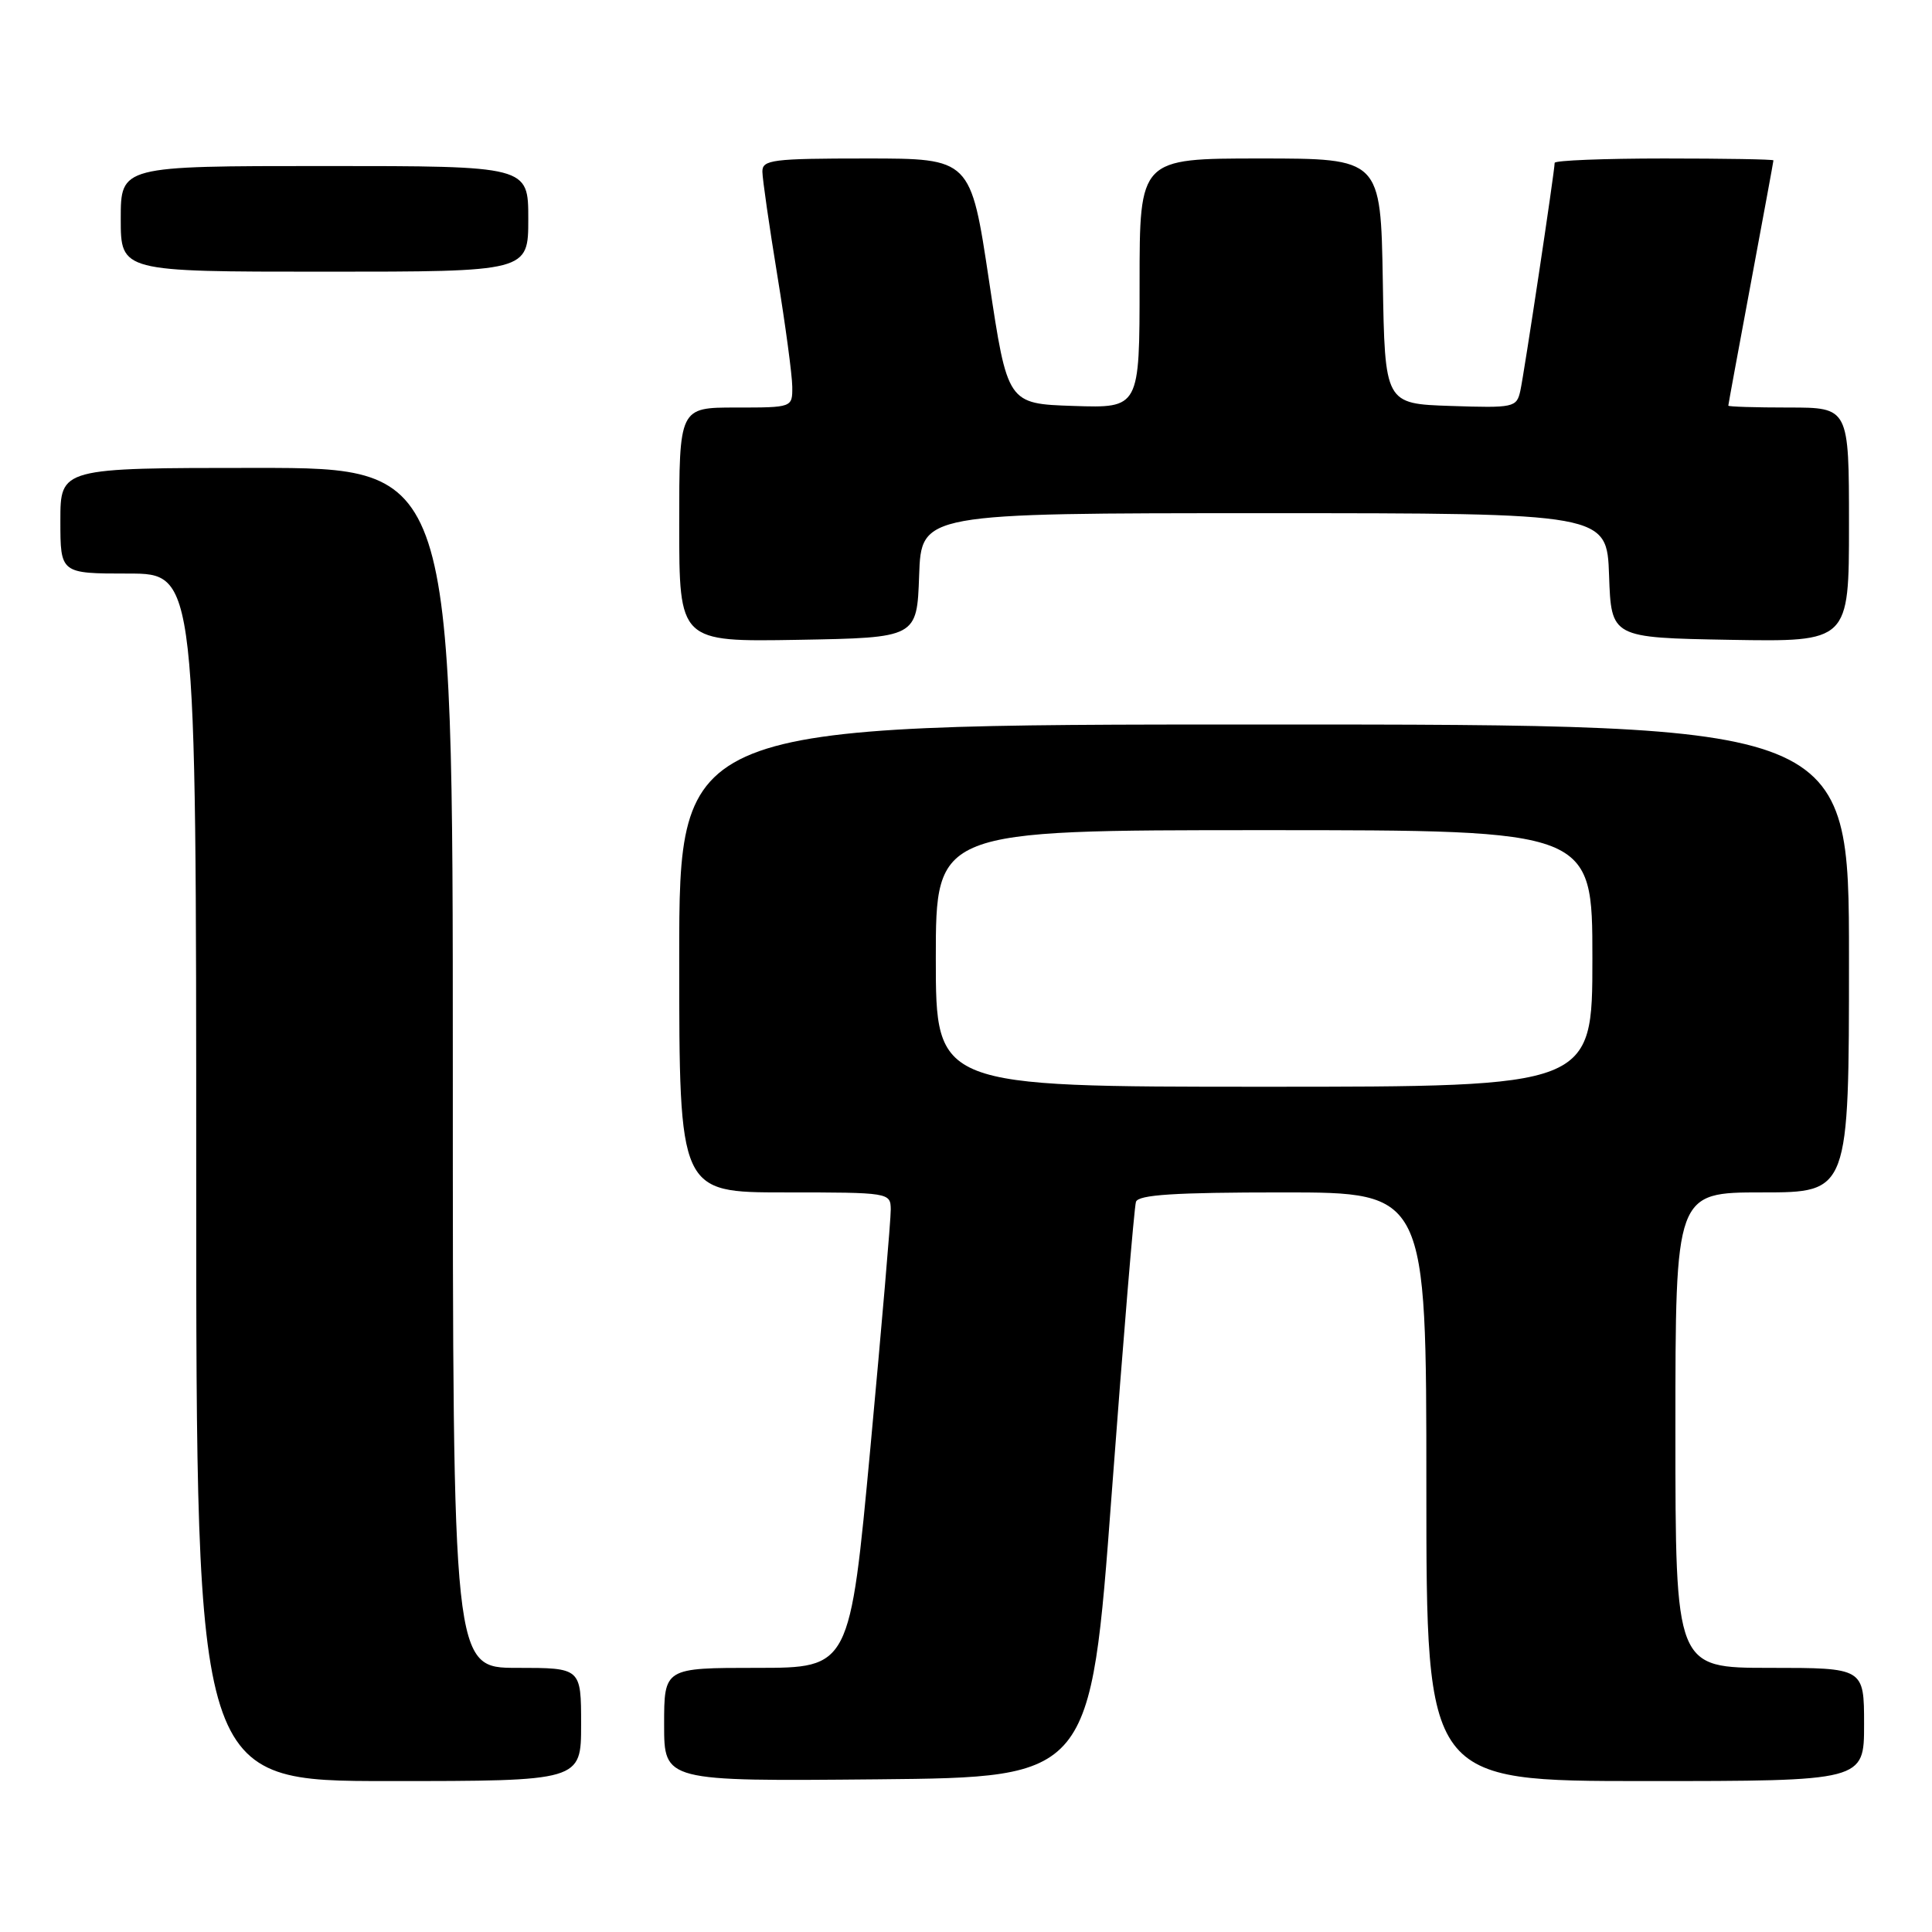 <?xml version="1.0" encoding="UTF-8" standalone="no"?>
<!DOCTYPE svg PUBLIC "-//W3C//DTD SVG 1.1//EN" "http://www.w3.org/Graphics/SVG/1.1/DTD/svg11.dtd" >
<svg xmlns="http://www.w3.org/2000/svg" xmlns:xlink="http://www.w3.org/1999/xlink" version="1.1" viewBox="0 0 256 256">
 <g >
 <path fill="currentColor"
d=" M 77.00 228.50 C 77.00 221.00 77.00 221.00 68.50 221.00 C 60.00 221.00 60.00 221.00 60.00 141.50 C 60.00 62.00 60.00 62.00 34.00 62.00 C 8.00 62.00 8.00 62.00 8.00 69.00 C 8.00 76.00 8.00 76.00 17.00 76.00 C 26.00 76.00 26.00 76.00 26.00 156.00 C 26.00 236.00 26.00 236.00 51.50 236.00 C 77.00 236.00 77.00 236.00 77.00 228.50 Z  M 147.30 198.00 C 148.84 177.38 150.29 159.94 150.52 159.25 C 150.83 158.31 155.63 158.00 169.97 158.00 C 189.00 158.00 189.00 158.00 189.00 197.00 C 189.00 236.00 189.00 236.00 218.00 236.00 C 247.00 236.00 247.00 236.00 247.00 228.50 C 247.00 221.00 247.00 221.00 234.50 221.00 C 222.00 221.00 222.00 221.00 222.00 189.50 C 222.00 158.00 222.00 158.00 233.50 158.00 C 245.00 158.00 245.00 158.00 245.00 127.00 C 245.00 96.00 245.00 96.00 167.50 96.00 C 90.00 96.00 90.00 96.00 90.00 127.00 C 90.00 158.00 90.00 158.00 104.00 158.00 C 117.84 158.00 118.00 158.03 118.03 160.25 C 118.05 161.49 116.83 175.66 115.34 191.75 C 112.61 221.00 112.61 221.00 100.31 221.00 C 88.00 221.00 88.00 221.00 88.00 228.52 C 88.00 236.03 88.00 236.03 116.25 235.77 C 144.50 235.50 144.50 235.50 147.30 198.00 Z  M 121.79 76.25 C 122.08 68.00 122.08 68.00 167.50 68.00 C 212.92 68.00 212.92 68.00 213.21 76.25 C 213.50 84.50 213.50 84.50 229.25 84.78 C 245.00 85.05 245.00 85.05 245.00 69.53 C 245.00 54.00 245.00 54.00 237.00 54.00 C 232.60 54.00 229.00 53.89 229.01 53.75 C 229.01 53.61 230.36 46.30 232.00 37.50 C 233.64 28.70 234.99 21.39 234.99 21.25 C 235.00 21.11 228.47 21.00 220.50 21.00 C 212.53 21.00 206.00 21.26 206.00 21.58 C 206.00 22.66 201.96 49.49 201.45 51.79 C 200.96 53.99 200.60 54.07 192.22 53.79 C 183.50 53.50 183.50 53.50 183.23 37.25 C 182.95 21.00 182.95 21.00 166.98 21.00 C 151.00 21.00 151.00 21.00 151.00 37.54 C 151.00 54.08 151.00 54.08 142.25 53.79 C 133.50 53.50 133.50 53.50 131.06 37.25 C 128.62 21.00 128.62 21.00 114.81 21.00 C 102.32 21.00 101.00 21.17 101.02 22.75 C 101.03 23.71 101.92 29.90 103.00 36.50 C 104.08 43.10 104.97 49.74 104.98 51.25 C 105.00 54.00 105.00 54.00 97.50 54.00 C 90.00 54.00 90.00 54.00 90.00 69.53 C 90.00 85.05 90.00 85.05 105.75 84.78 C 121.50 84.50 121.50 84.50 121.79 76.25 Z  M 70.00 29.00 C 70.00 22.00 70.00 22.00 43.00 22.00 C 16.00 22.00 16.00 22.00 16.00 29.00 C 16.00 36.00 16.00 36.00 43.00 36.00 C 70.00 36.00 70.00 36.00 70.00 29.00 Z  M 124.00 127.00 C 124.00 110.00 124.00 110.00 167.50 110.00 C 211.00 110.00 211.00 110.00 211.00 127.00 C 211.00 144.00 211.00 144.00 167.50 144.00 C 124.00 144.00 124.00 144.00 124.00 127.00 Z "/>
</g>
</svg>